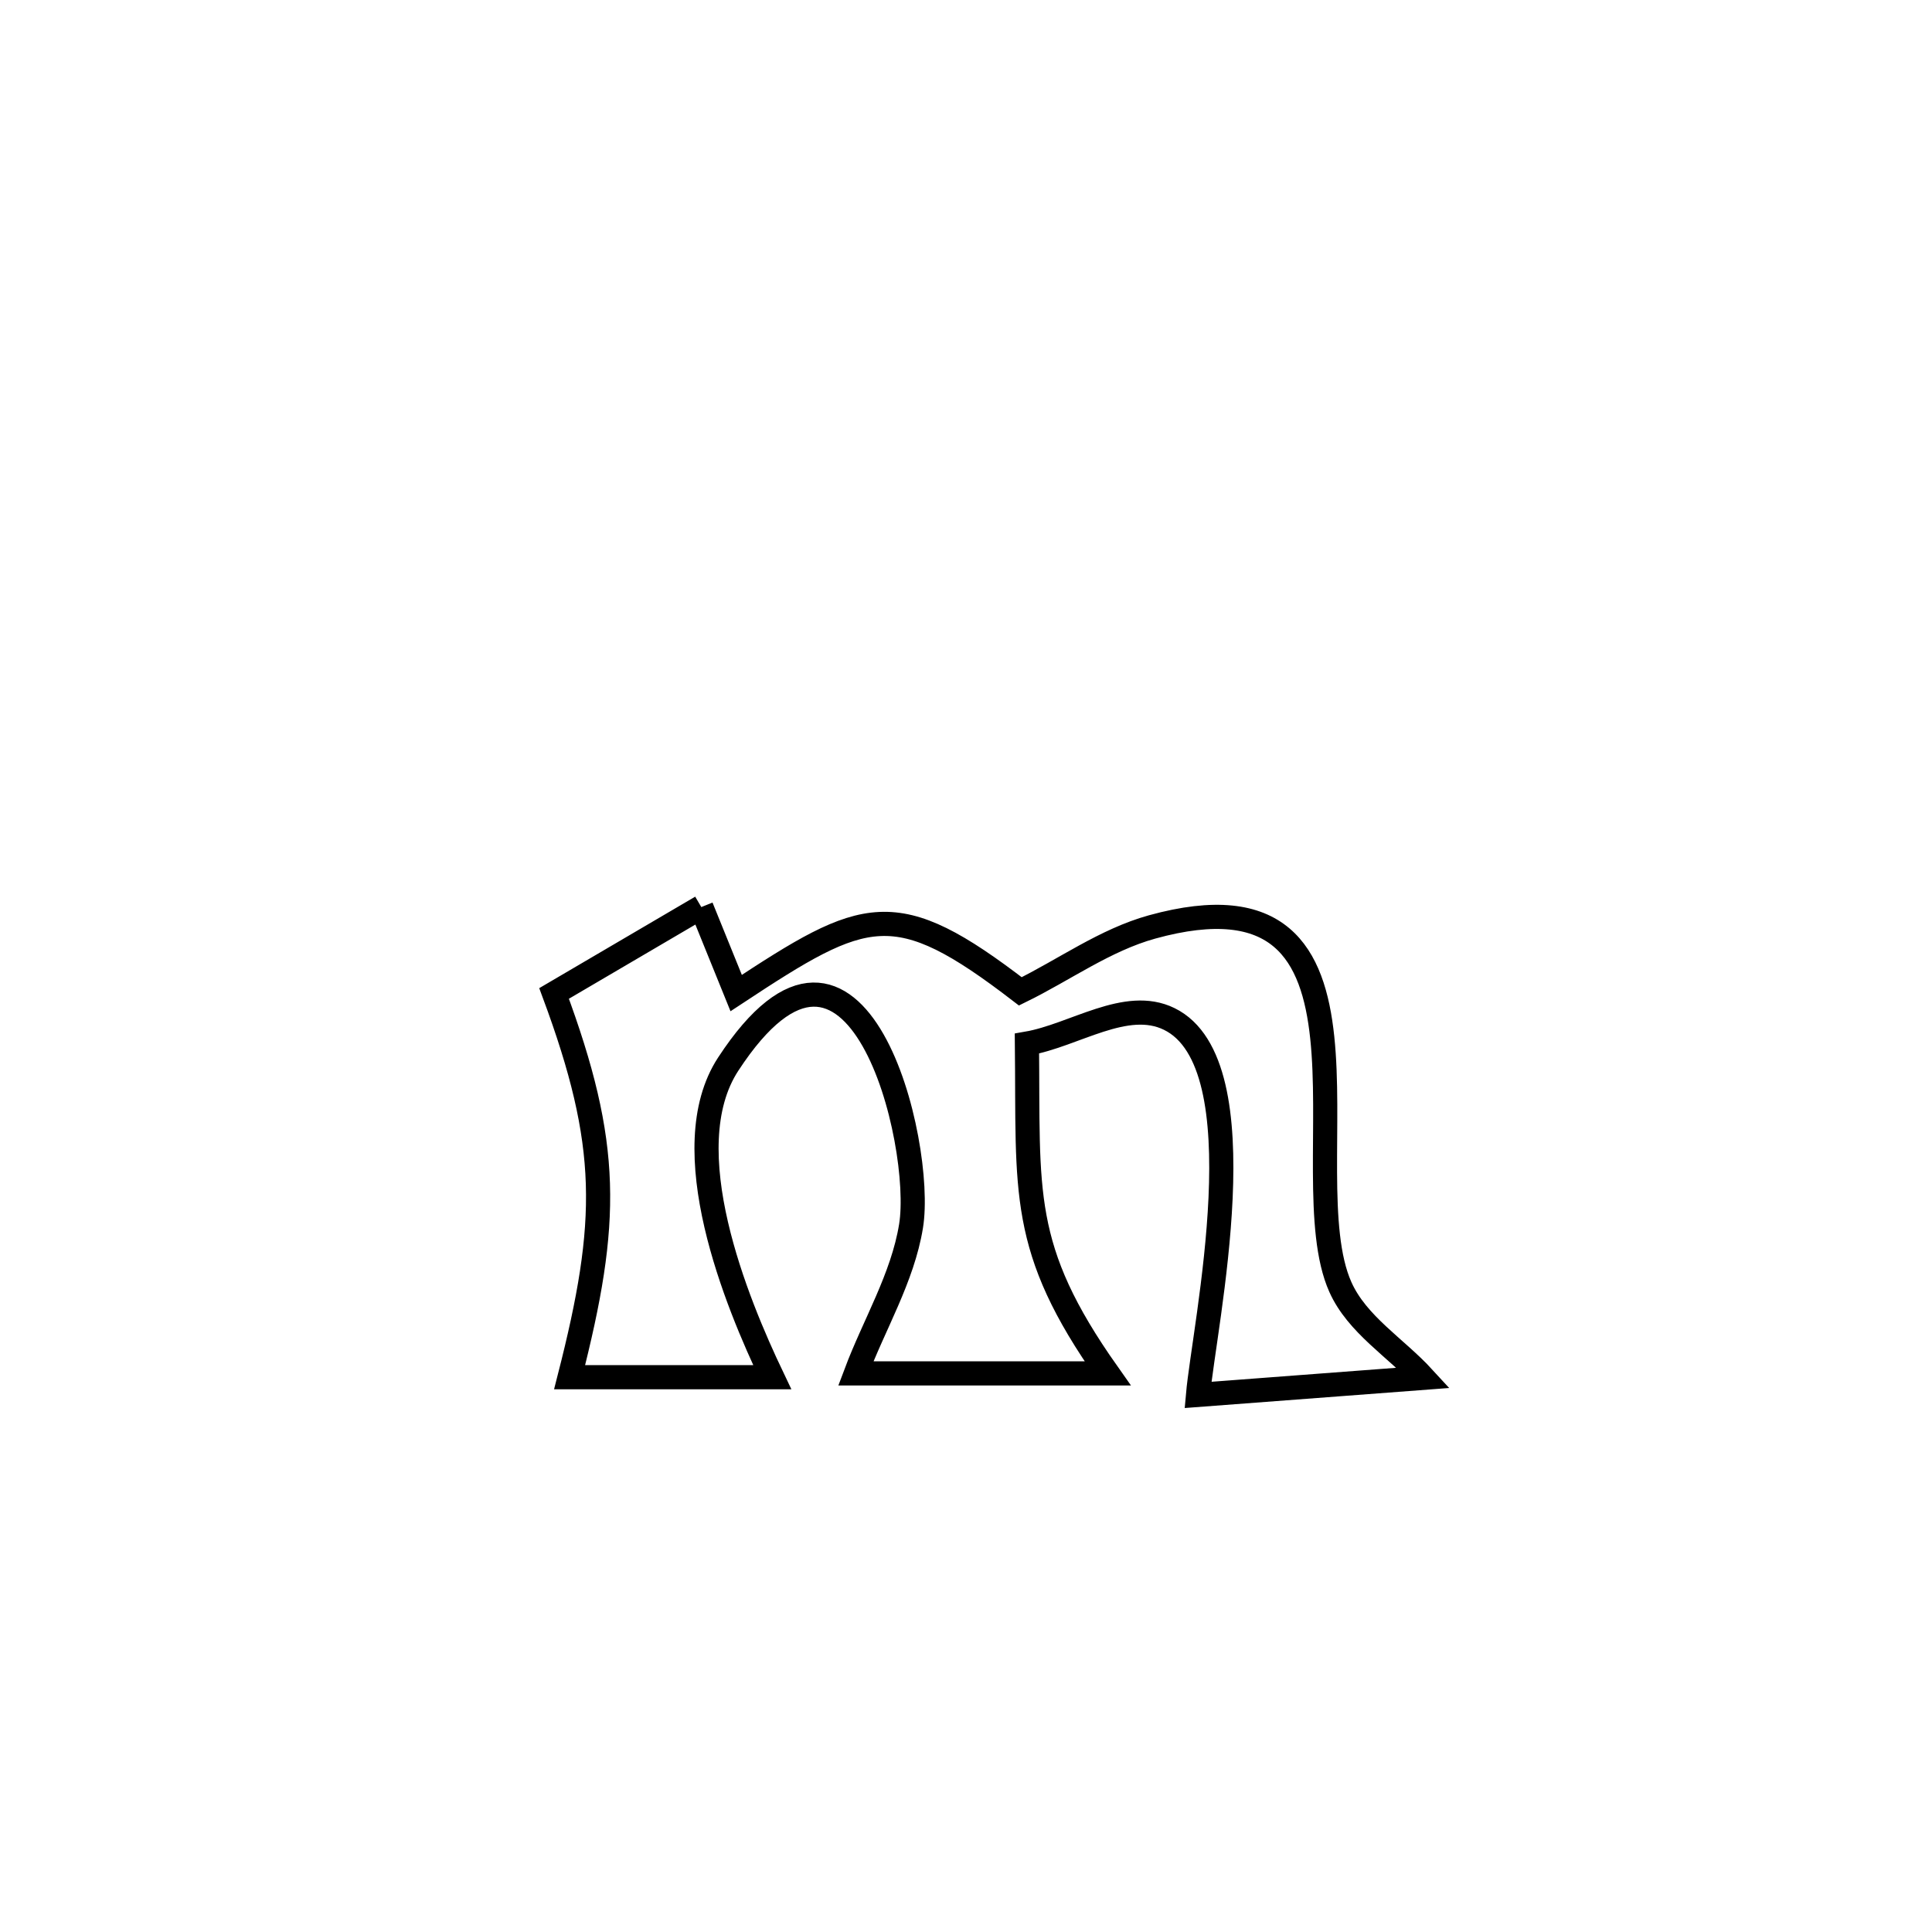 <svg xmlns="http://www.w3.org/2000/svg" viewBox="0.0 0.0 24.0 24.0" height="200px" width="200px"><path fill="none" stroke="black" stroke-width=".3" stroke-opacity="1.0"  filling="0" d="M8.712 11.268 L8.712 11.268 C8.856 11.624 9.001 11.98 9.145 12.336 L9.145 12.336 C10.756 11.275 11.116 11.117 12.675 12.315 L12.675 12.315 C13.221 12.048 13.726 11.677 14.311 11.515 C17.47 10.643 16.011 14.562 16.651 15.989 C16.859 16.454 17.339 16.741 17.683 17.116 L17.683 17.116 C16.749 17.187 15.815 17.257 14.882 17.328 L14.882 17.328 C14.958 16.466 15.673 13.22 14.525 12.658 C13.988 12.395 13.347 12.862 12.757 12.964 L12.757 12.964 C12.777 14.82 12.657 15.498 13.76 17.061 L13.76 17.061 C12.717 17.061 11.674 17.061 10.631 17.061 L10.631 17.061 C10.86 16.451 11.212 15.875 11.317 15.232 C11.485 14.205 10.648 10.769 9.046 13.219 C8.358 14.272 9.154 16.188 9.593 17.108 L9.593 17.108 C8.754 17.108 7.915 17.108 7.076 17.108 L7.076 17.108 C7.571 15.17 7.582 14.225 6.883 12.341 L6.883 12.341 C7.493 11.984 8.102 11.626 8.712 11.268 L8.712 11.268"></path></svg>